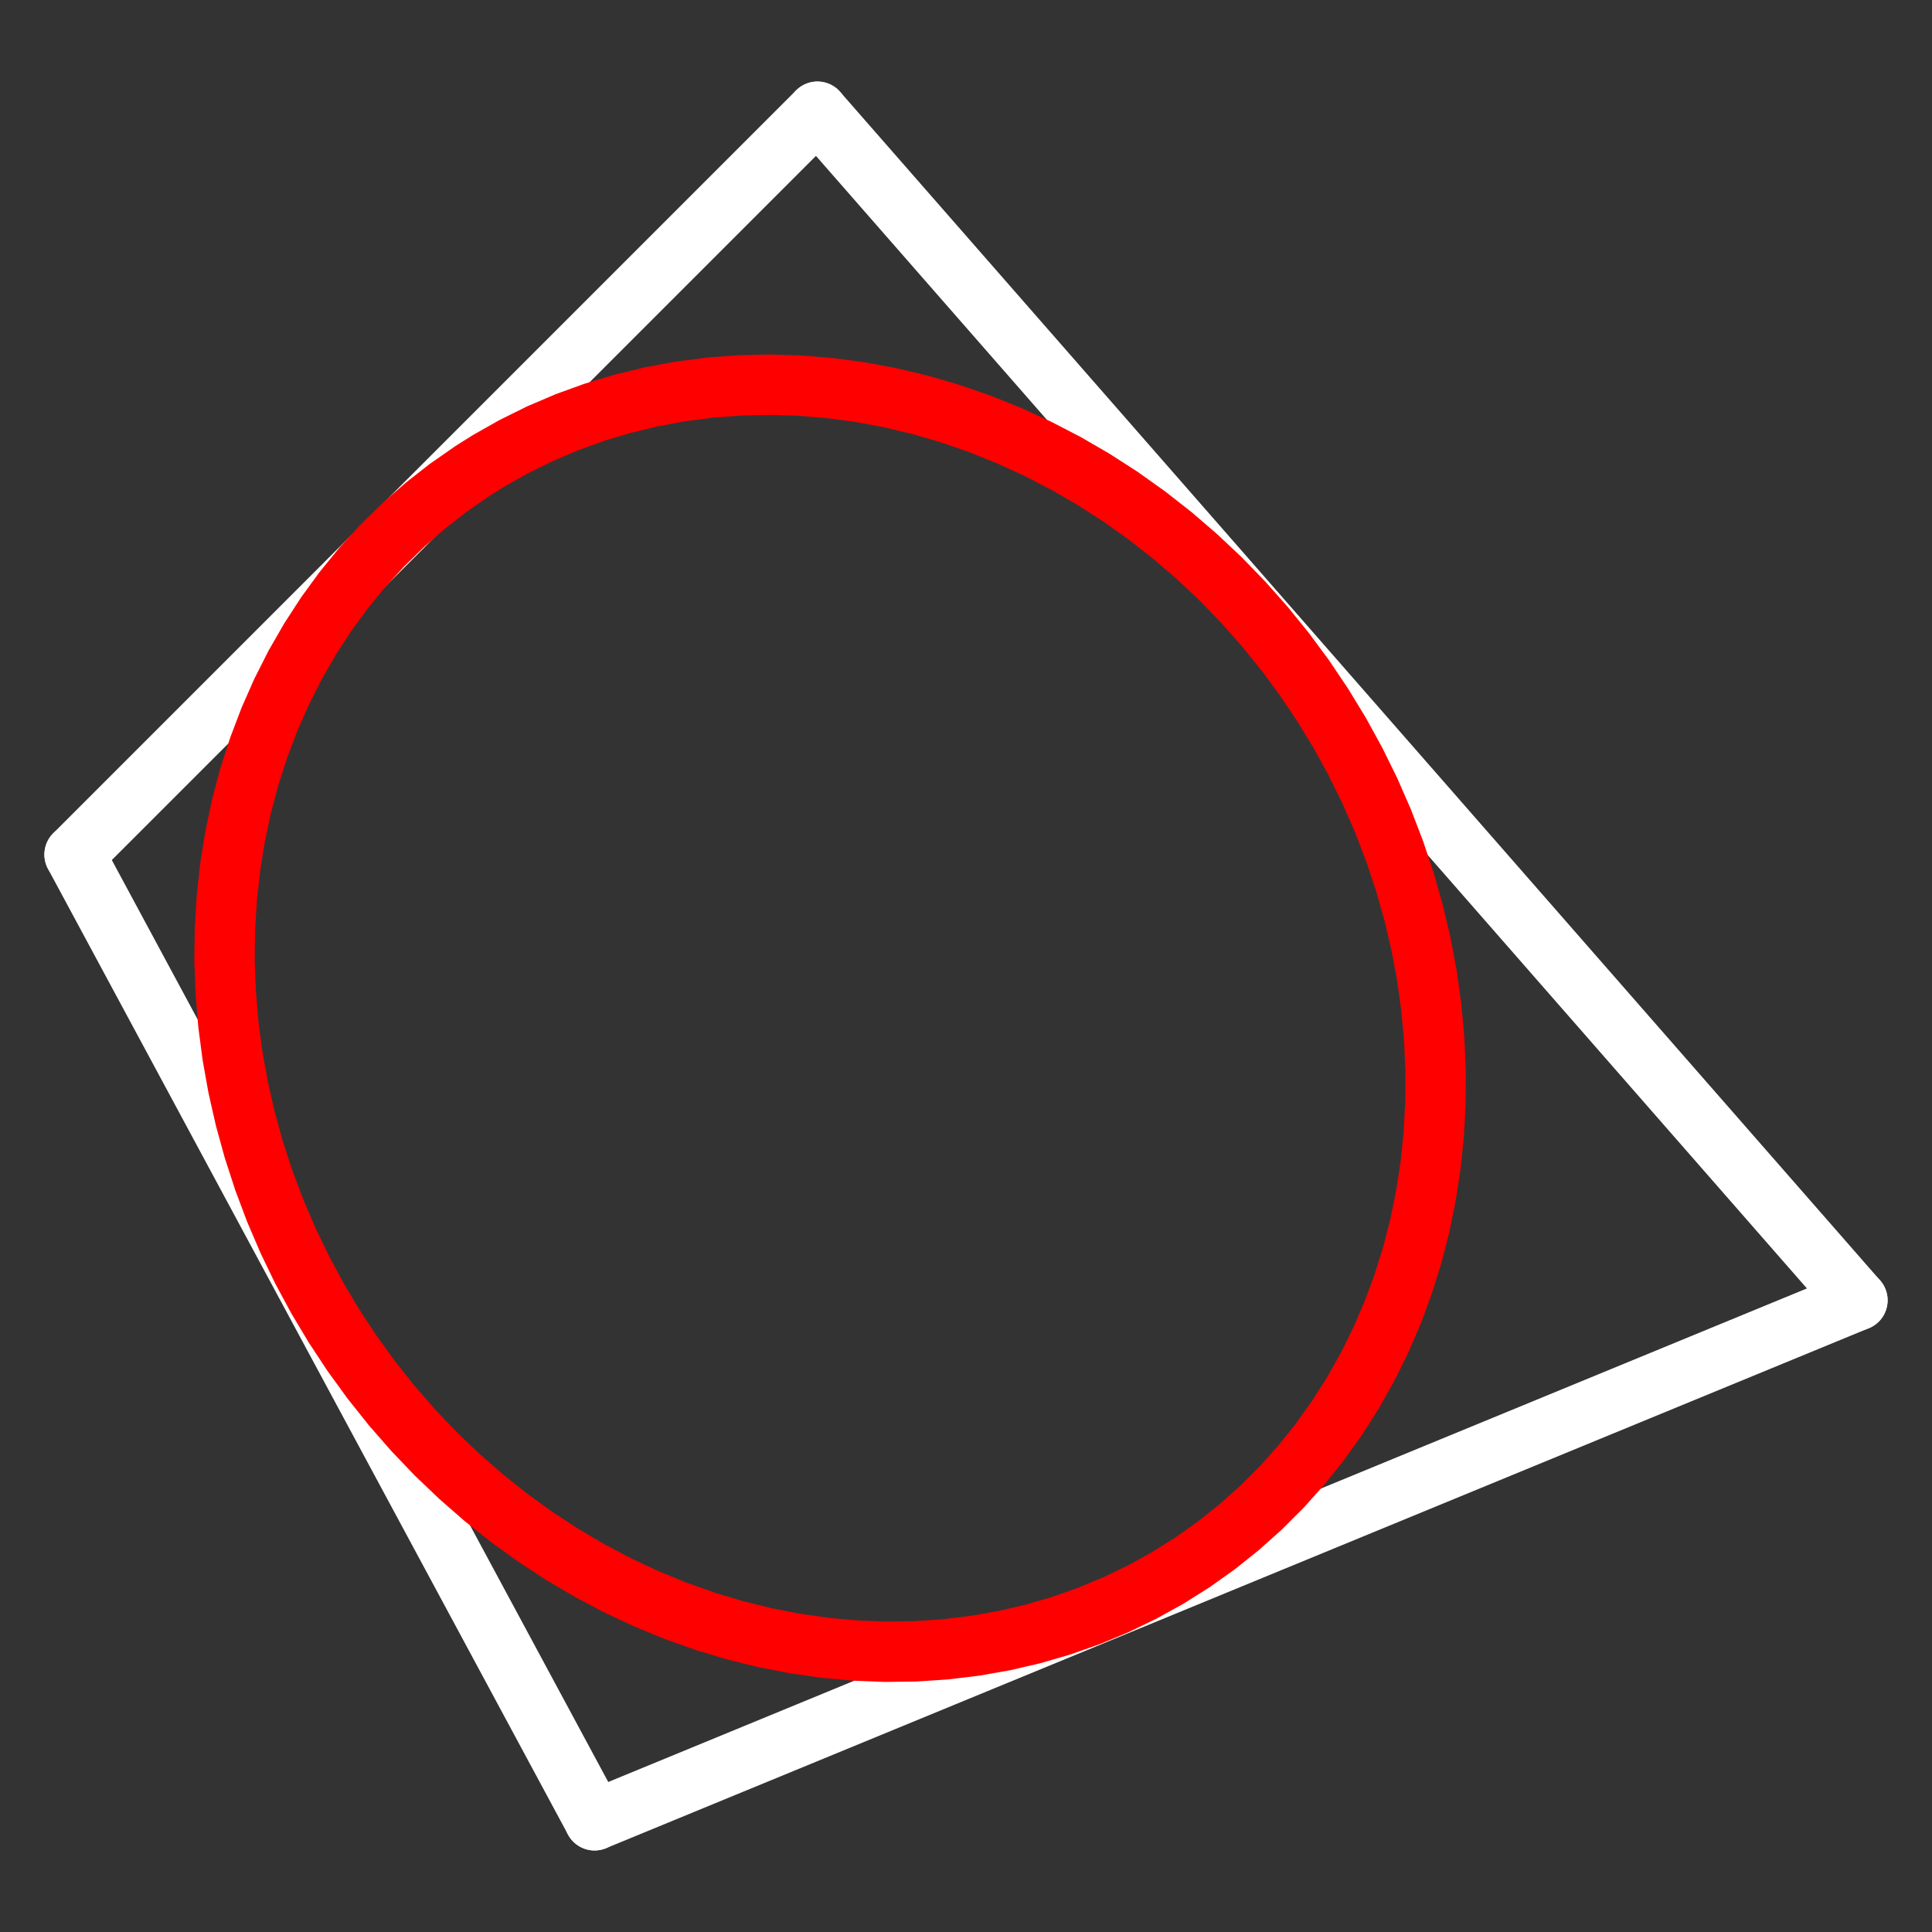 <svg width="512" xmlns="http://www.w3.org/2000/svg" viewBox="0 0 512 512" height="512">
<rect x="0" y="0" width="512" height="512" fill="#333333" stroke="none"/>
<g fill="none" stroke-linejoin="round" stroke-linecap="round" stroke-width="16">
<g stroke="#fff">
<path d="m216.628,29.609-196.862,196.862"/>
<path d="m19.766,226.471 137.803,255.921"/>
<path d="m157.569,482.391 334.665-137.803"/>
<path d="m492.234,344.588-275.607-314.979"/>
</g>
<path stroke="#f00" d="m125.047,124.93-6.349,4.418-6.096,4.77-5.827,5.109-5.544,5.435-5.247,5.748-4.938,6.047-4.615,6.33-4.281,6.598-3.937,6.849-3.583,7.083-3.219,7.299-2.848,7.497-2.469,7.676-2.085,7.837-1.695,7.977-1.301,8.098-.903,8.198-.504,8.278-.102,8.337 .298,8.375 .699,8.393 1.097,8.389 1.493,8.365 1.885,8.319 2.273,8.253 2.655,8.166 3.03,8.059 3.397,7.931 3.756,7.784 4.106,7.617 4.446,7.431 4.774,7.227 5.09,7.005 5.394,6.765 5.684,6.508 5.96,6.235 6.221,5.946 6.467,5.643 6.696,5.325 6.909,4.994 7.104,4.651 7.282,4.296 7.441,3.93 7.582,3.554 7.704,3.17 7.806,2.777 7.889,2.378 7.953,1.973 7.996,1.562 8.02,1.149 8.023,.732 8.006,.313 7.97-.106 7.913-.527 7.837-.944 7.741-1.36 7.626-1.772 7.492-2.18 7.338-2.583 7.167-2.978 6.978-3.367 6.771-3.747 6.547-4.118 6.307-4.478 6.052-4.827 5.781-5.165 5.495-5.489 5.196-5.799 4.884-6.095 4.56-6.376 4.224-6.641 3.878-6.889 3.522-7.12 3.157-7.334 2.785-7.529 2.405-7.705 2.019-7.862 1.629-7.999 1.234-8.116 .836-8.213 .436-8.289 .033-8.345-.366-8.38-.766-8.394-1.164-8.386-1.56-8.358-1.951-8.309-2.337-8.24-2.718-8.149-3.092-8.039-3.458-7.908-3.816-7.757-4.164-7.587-4.502-7.398-4.828-7.191-5.142-6.966-5.444-6.723-5.731-6.463-6.005-6.188-6.263-5.896-6.506-5.59-6.733-5.271-6.943-4.937-7.135-4.592-7.31-4.235-7.466-3.868-7.604-3.49-7.722-3.104-7.822-2.711-7.901-2.31-7.961-1.904-8.001-1.493-8.021-1.079-8.022-.661-8.002-.242-7.962,.177-7.902,.597-7.822,1.014-7.723,1.43-7.605,1.841-7.467,2.248-7.311,2.65-7.136,3.044-6.944,3.432-6.735,3.81-4.346,2.733"/>
</g>
</svg>
